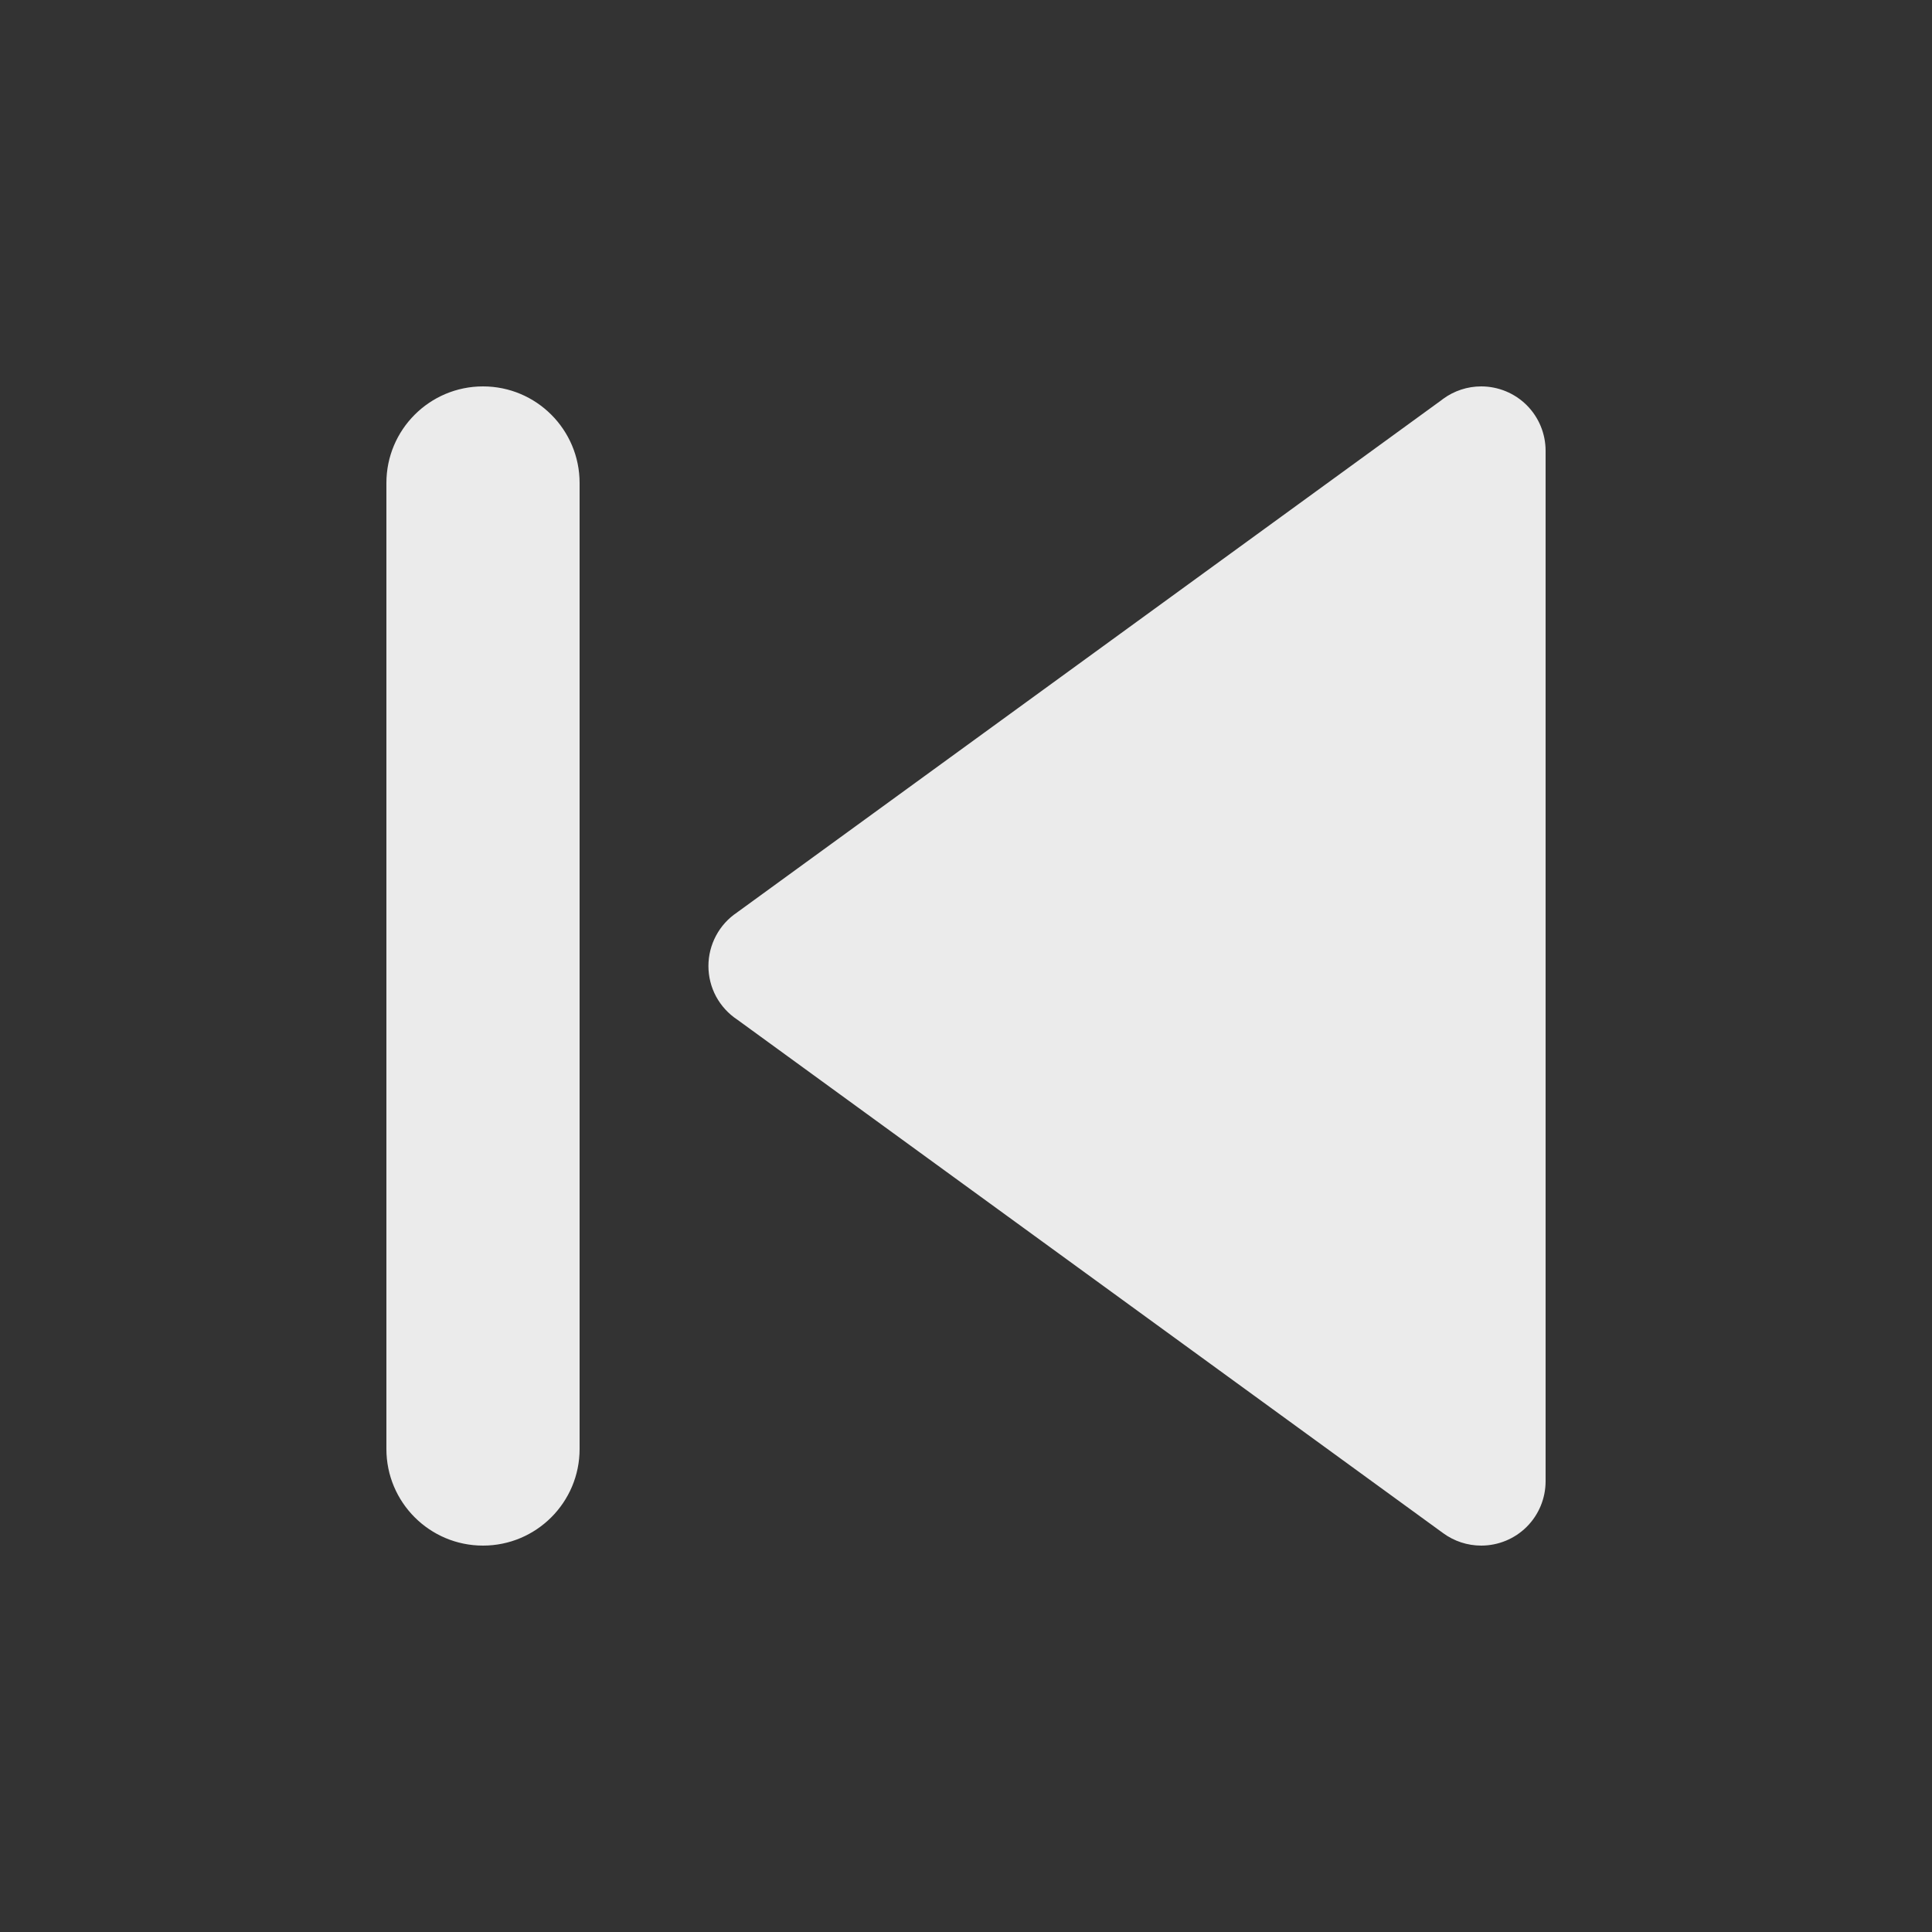 <svg width="28" height="28" viewBox="0 0 28 28" fill="none" xmlns="http://www.w3.org/2000/svg">
<rect x="0" y="0" width="28" height="28" fill="#333333" stroke="none"/>
<g opacity="0.9">
<path d="M7 5.6C6.227 5.6 5.6 6.227 5.6 7V21C5.6 21.773 6.227 22.4 7 22.4C7.773 22.4 8.4 21.773 8.4 21V7C8.4 6.227 7.773 5.6 7 5.6ZM21.467 5.6C21.267 5.6 21.073 5.664 20.913 5.782C20.904 5.789 20.895 5.795 20.887 5.802L10.697 13.213C10.696 13.213 10.696 13.214 10.695 13.214L10.681 13.225C10.553 13.31 10.449 13.426 10.377 13.561C10.305 13.696 10.267 13.847 10.267 14C10.267 14.154 10.305 14.306 10.378 14.442C10.452 14.578 10.557 14.693 10.686 14.778L20.913 22.218C21.073 22.336 21.267 22.4 21.467 22.4C21.714 22.4 21.952 22.302 22.127 22.127C22.302 21.952 22.4 21.714 22.4 21.467C22.4 21.465 22.4 21.464 22.4 21.463V14V6.537C22.4 6.536 22.4 6.535 22.4 6.533C22.4 6.286 22.302 6.048 22.127 5.873C21.952 5.698 21.714 5.6 21.467 5.6Z" fill="white"/>
</g>
</svg>
